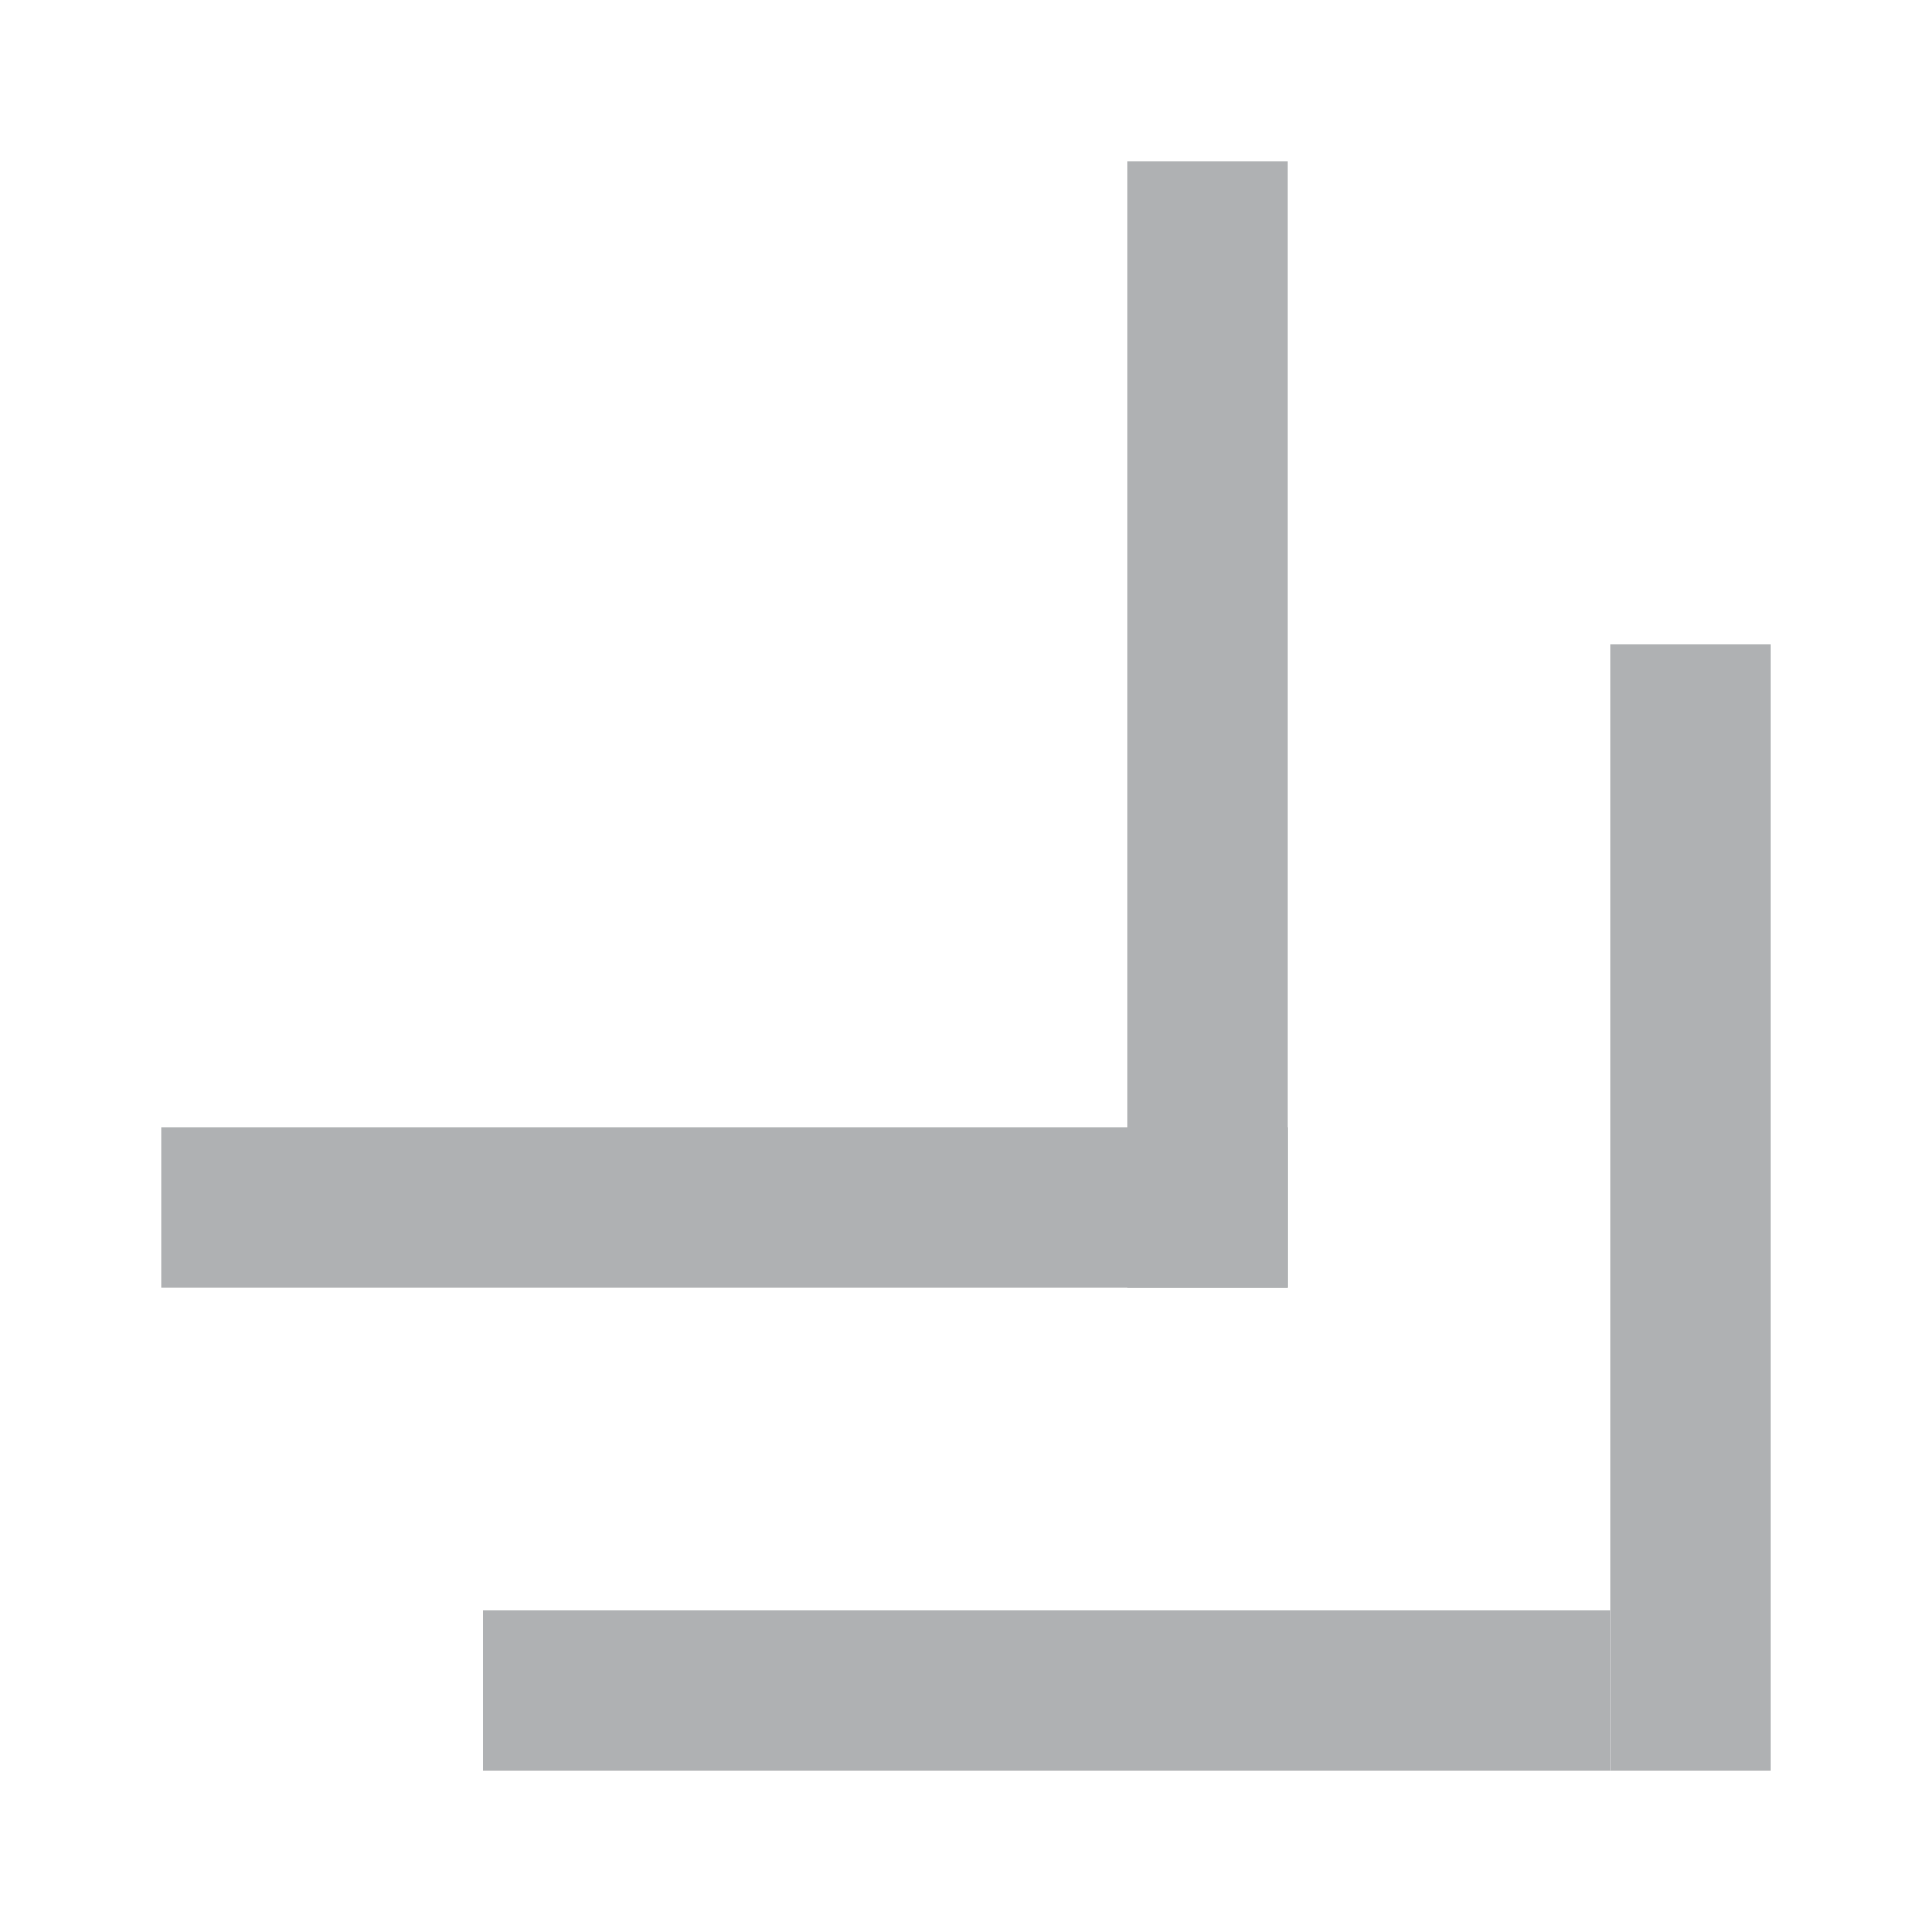 <!-- Copyright 2000-2021 JetBrains s.r.o. Use of this source code is governed by the Apache 2.0 license that can be found in the LICENSE file. -->
<svg xmlns="http://www.w3.org/2000/svg" width="12" height="12" viewBox="0 0 12 12">
  <g fill="none" fill-rule="evenodd">
    <rect width="1" height="7" x="10" y="4" fill="#AFB1B3" transform="matrix(-1 0 0 1 21 0)"/>
    <rect width="7" height="1" x="3" y="10" fill="#AFB1B3" transform="matrix(-1 0 0 1 13 0)"/>
    <rect width="1" height="7" x="7" y="1" fill="#AFB1B3" transform="matrix(-1 0 0 1 15 0)"/>
    <rect width="7" height="1" x="1" y="7" fill="#AFB1B3" transform="matrix(-1 0 0 1 9 0)"/>
  </g>
</svg>

